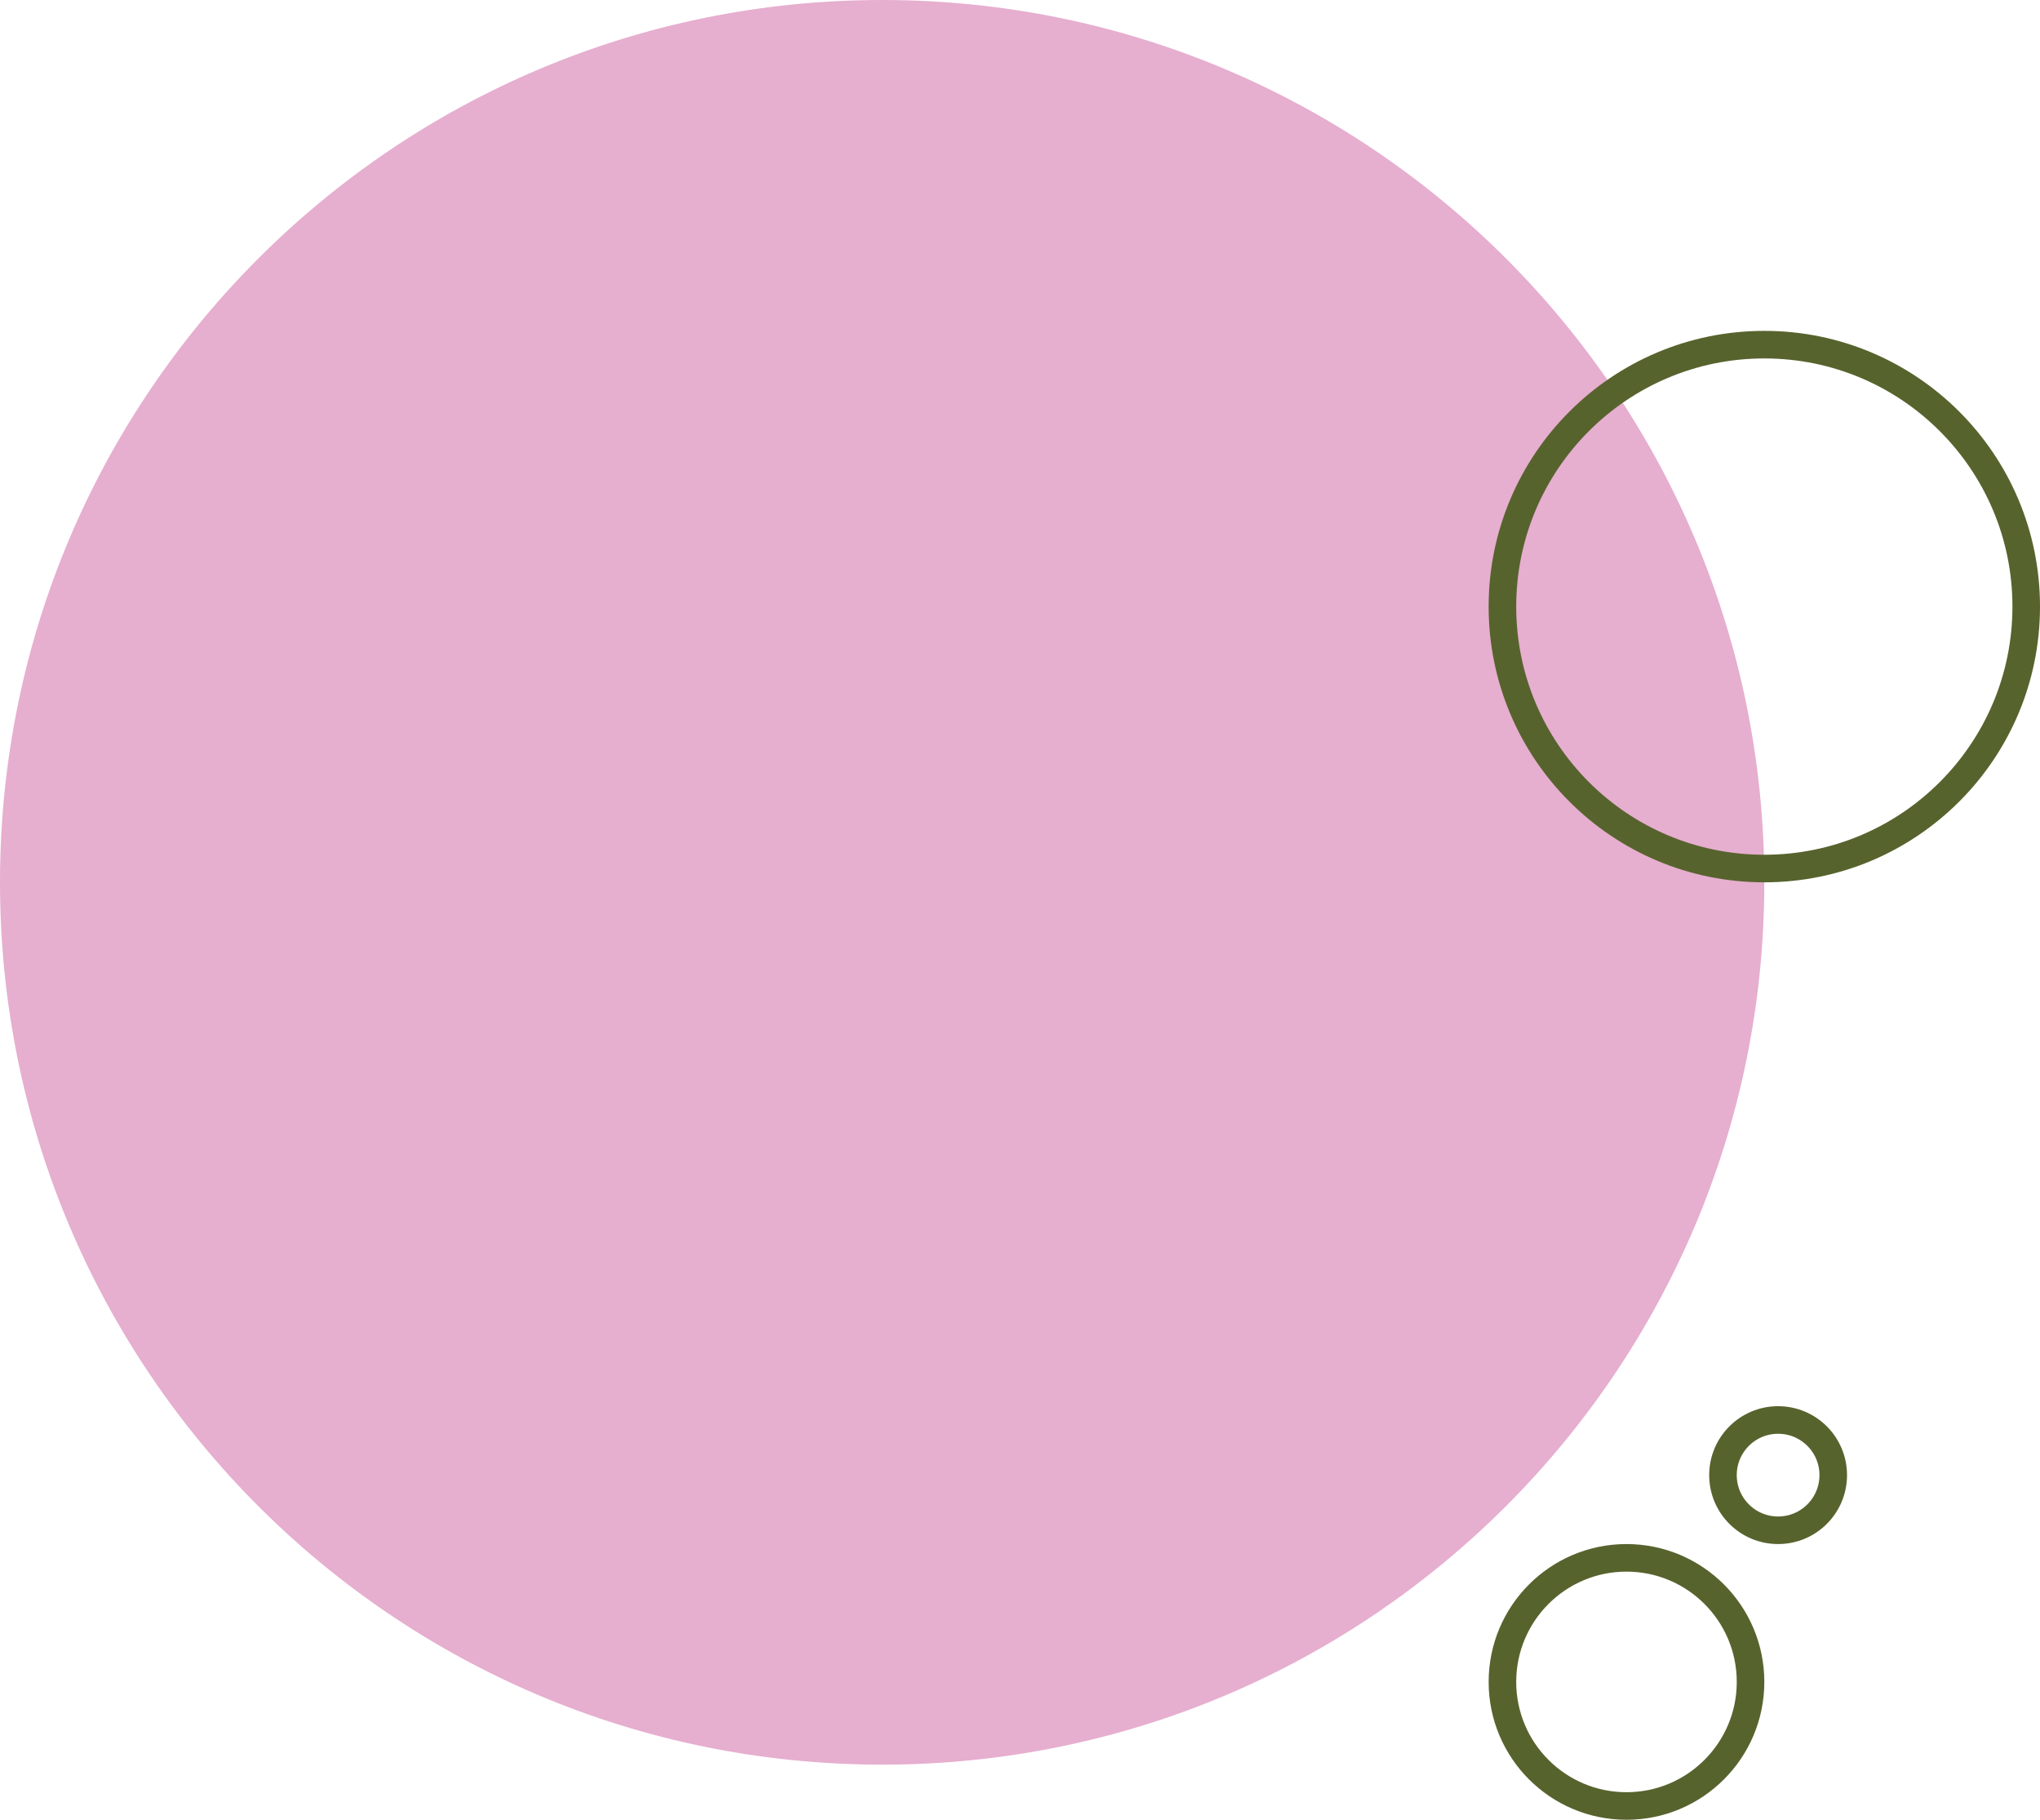 <svg width="74" height="66" viewBox="0 0 74 66" fill="none" xmlns="http://www.w3.org/2000/svg">
<path d="M64 32C64 49.673 49.673 64 32 64C14.327 64 0 49.673 0 32C0 14.327 14.327 0 32 0C49.673 0 64 14.327 64 32Z" fill="#E6AECF"/>
<path d="M73.5 22C73.5 27.247 69.247 31.5 64 31.5C58.753 31.5 54.5 27.247 54.5 22C54.5 16.753 58.753 12.5 64 12.5C69.247 12.5 73.5 16.753 73.5 22Z" stroke="#57632D"/>
<path d="M63.5 61C63.5 63.485 61.485 65.5 59 65.5C56.515 65.5 54.5 63.485 54.5 61C54.5 58.515 56.515 56.5 59 56.5C61.485 56.5 63.5 58.515 63.5 61Z" stroke="#57632D"/>
<path d="M66.5 53.5C66.5 54.605 65.605 55.5 64.5 55.5C63.395 55.5 62.5 54.605 62.5 53.5C62.5 52.395 63.395 51.5 64.5 51.5C65.605 51.5 66.5 52.395 66.5 53.5Z" stroke="#57632D"/>
</svg>
